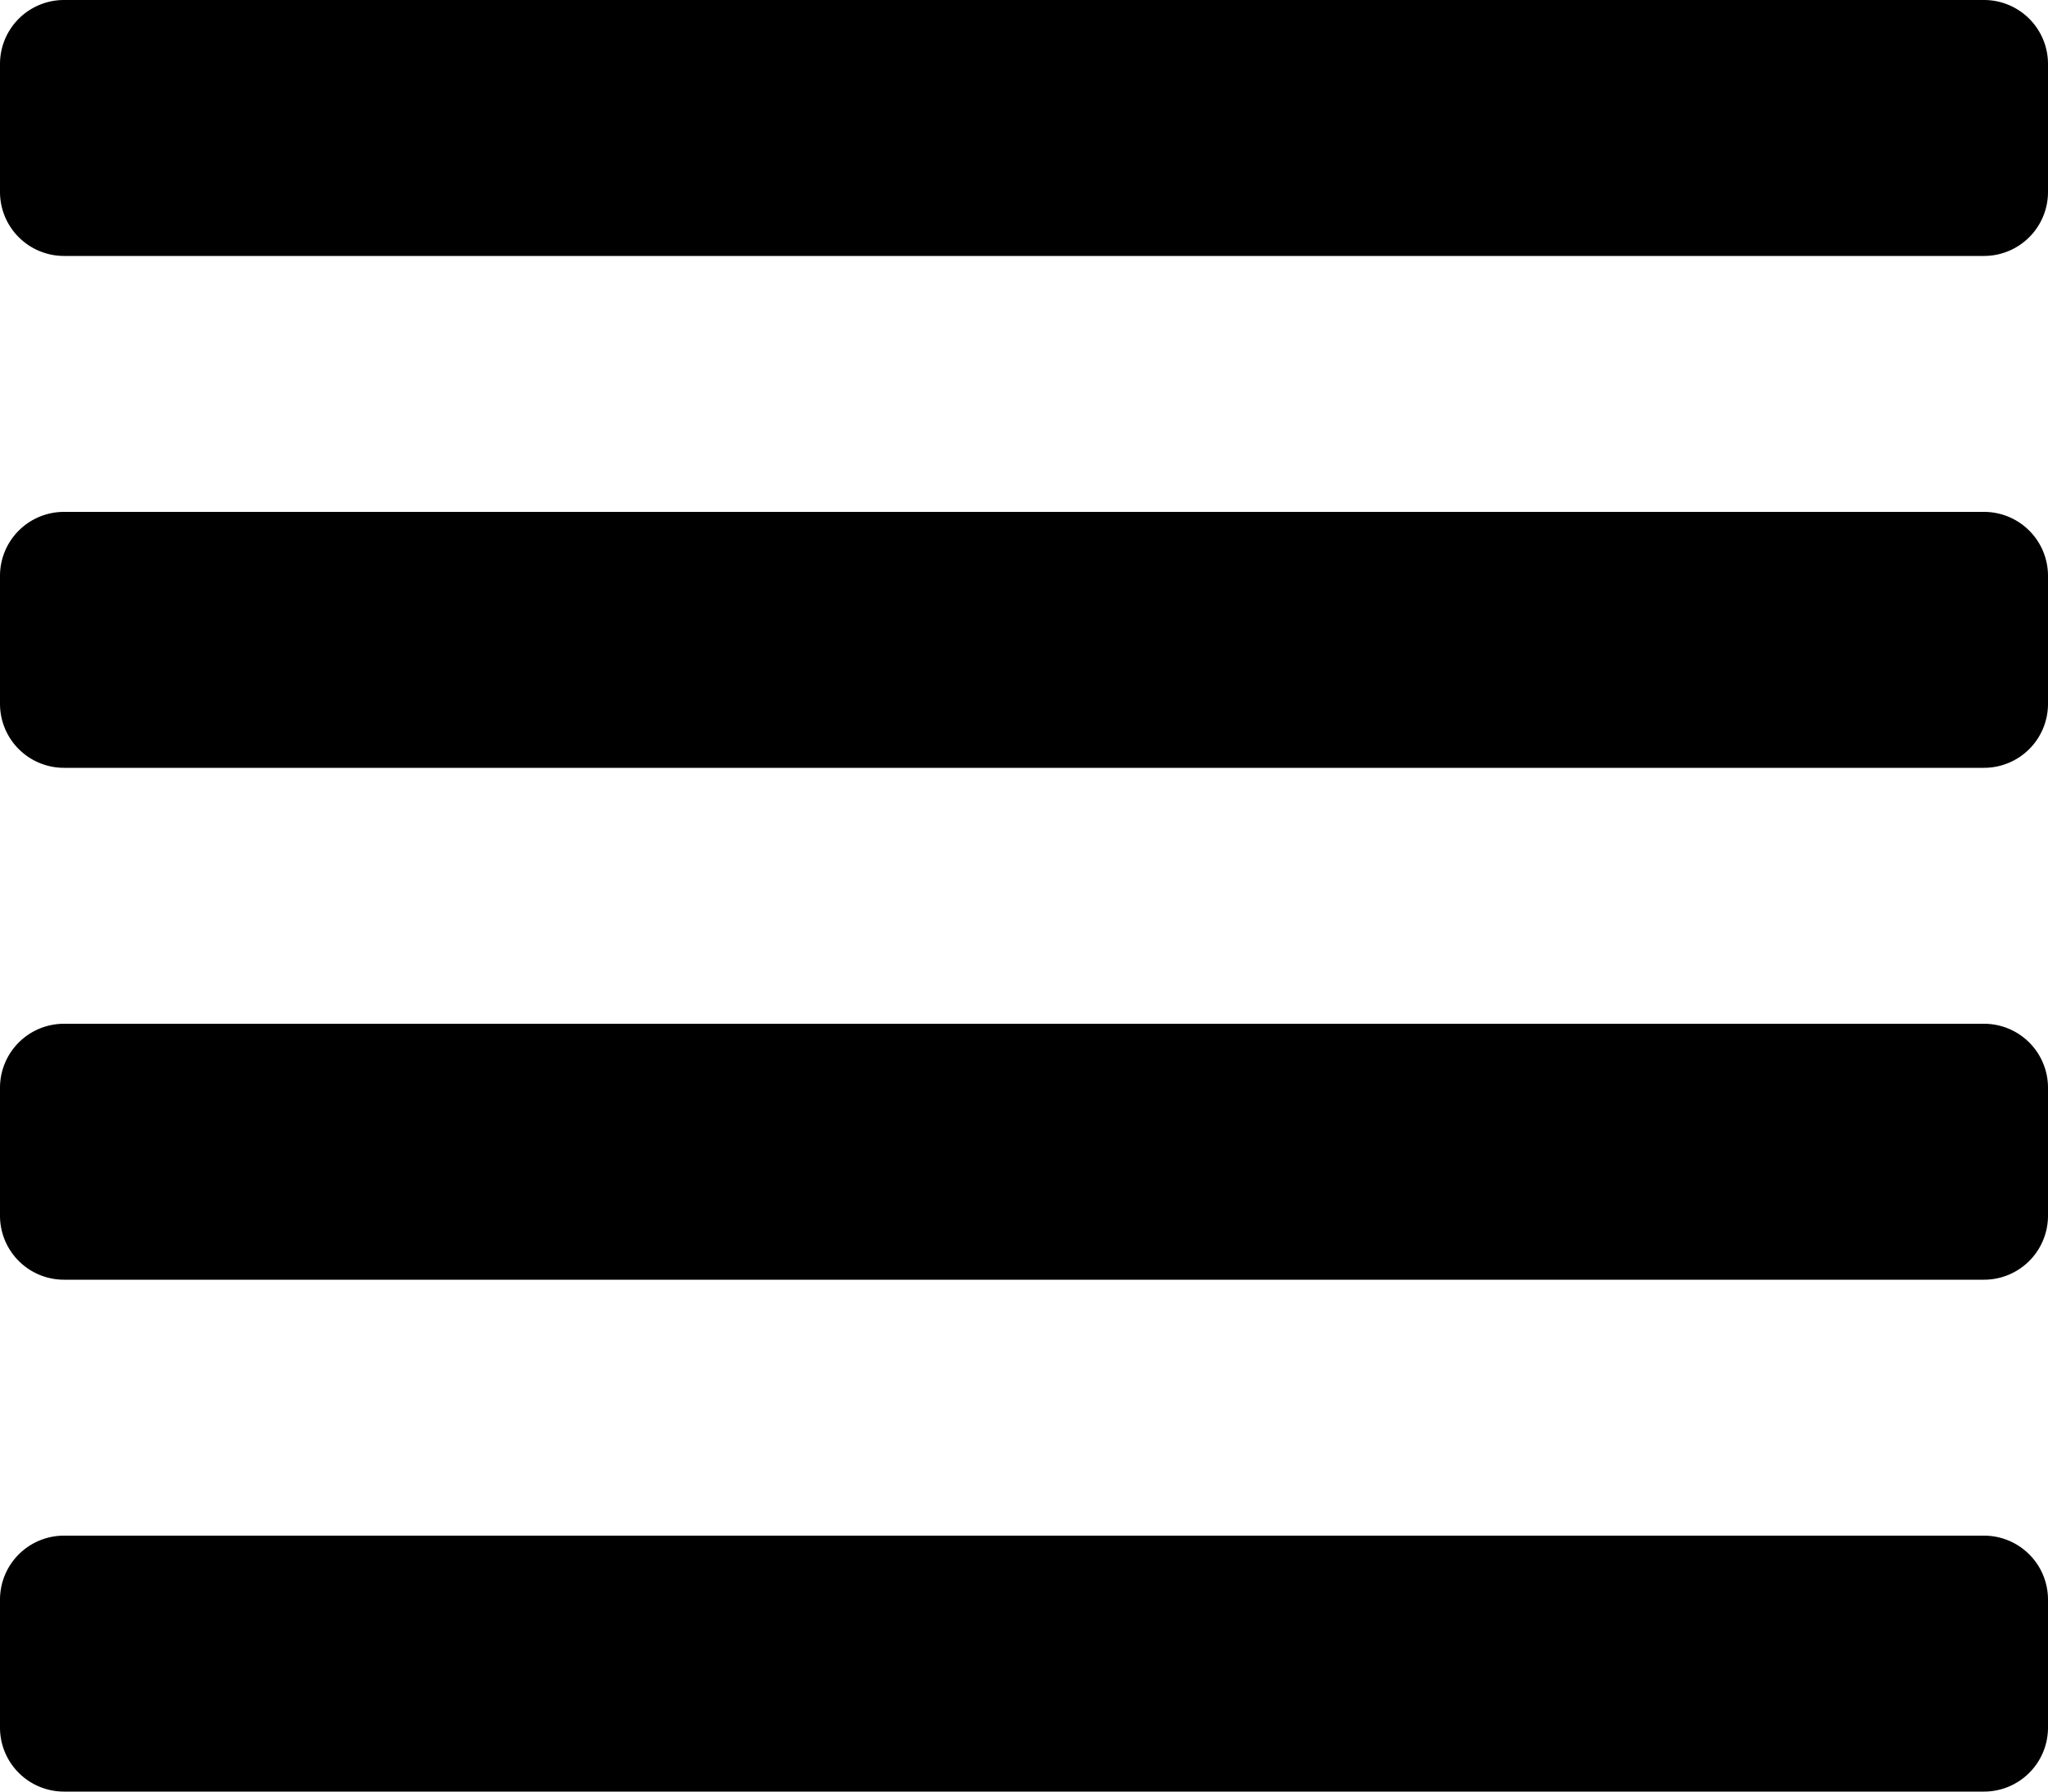 <svg xmlns="http://www.w3.org/2000/svg" viewBox="0 0 16 14">
  <path id="Прямоугольник_скругл._углы_2_копия_2" data-name="Прямоугольник, скругл. углы 2 копия 2" class="cls-1" d="M399.5,522h15a0.5,0.5,0,0,1,.5.5v1a0.5,0.5,0,0,1-.5.5h-15a0.5,0.5,0,0,1-.5-0.5v-1A0.5,0.5,0,0,1,399.5,522Zm0,4h15a0.5,0.5,0,0,1,.5.5v1a0.5,0.5,0,0,1-.5.5h-15a0.5,0.5,0,0,1-.5-0.5v-1A0.5,0.5,0,0,1,399.5,526Zm0,4h15a0.5,0.5,0,0,1,.5.5v1a0.5,0.5,0,0,1-.5.5h-15a0.5,0.5,0,0,1-.5-0.5v-1A0.5,0.5,0,0,1,399.5,530Zm0,4h15a0.5,0.5,0,0,1,.5.5v1a0.5,0.5,0,0,1-.5.5h-15a0.5,0.5,0,0,1-.5-0.5v-1A0.5,0.5,0,0,1,399.5,534Z" transform="translate(-399 -522)"/>
</svg>

